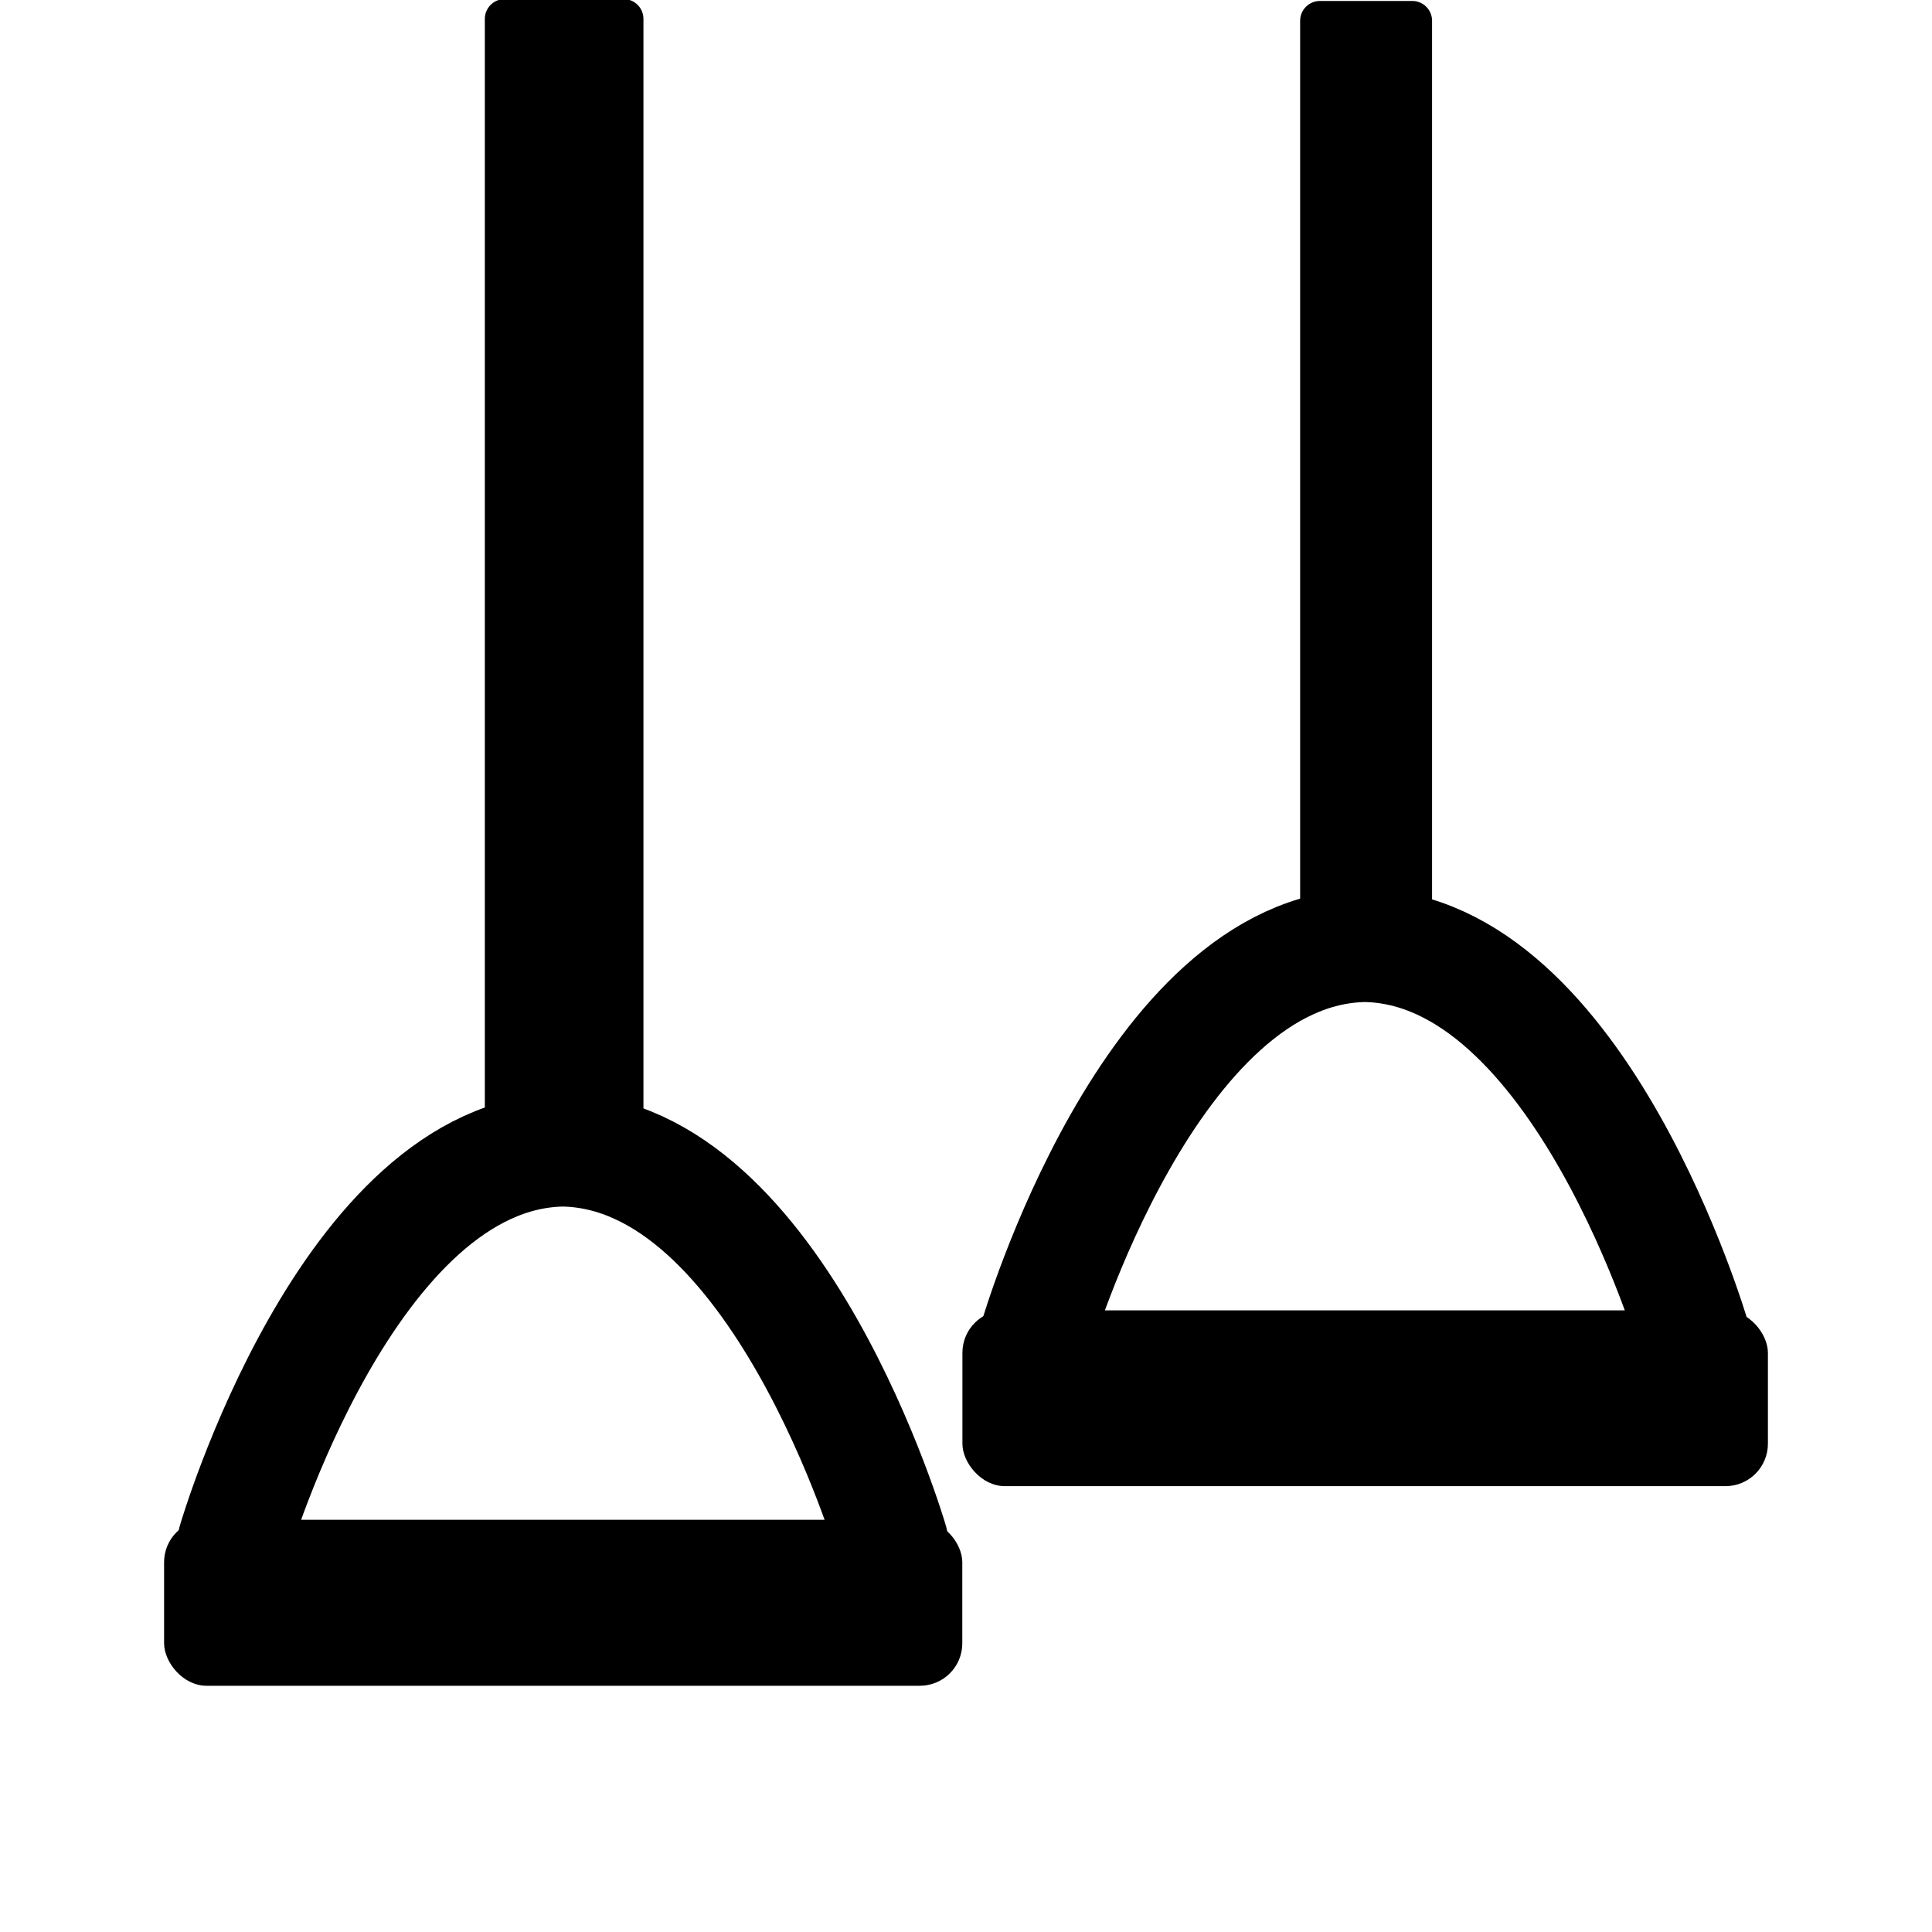 <?xml version="1.0" encoding="UTF-8"?>
<svg id="a" data-name="Livello 1" xmlns="http://www.w3.org/2000/svg" viewBox="0 0 1024 1024">
  <rect x="86.97" y="805.51" width="423.07" height="87.98" rx="22.5" ry="22.5" fill="currentColor" stroke-width="0"/>
  <path d="M472.5,816.91s-60.14-205.84-174.34-207.42h.34c-114.21,1.58-174.34,207.42-174.34,207.42" fill="none" stroke="currentColor" stroke-linecap="round" stroke-miterlimit="10" stroke-width="60"/>
  <path d="M267.47-.49h63.07c5.8,0,10.5,4.7,10.5,10.5v599.49c0,12.42-10.08,22.5-22.5,22.5h-39.07c-12.42,0-22.5-10.08-22.5-22.5V10.01c0-5.8,4.7-10.5,10.5-10.5Z" fill="currentColor" stroke-width="0"/>
  <rect x="510.1" y="694.51" width="426.93" height="93.19" rx="22.5" ry="22.5" fill="currentColor" stroke-width="0"/>
  <path d="M897.57,708.51s-60.14-205.84-174.34-207.42h.34c-114.21,1.58-174.34,207.42-174.34,207.42" fill="none" stroke="currentColor" stroke-linecap="round" stroke-miterlimit="10" stroke-width="60"/>
  <path d="M699.6.51h48.93c5.8,0,10.5,4.7,10.5,10.5v488c0,12.42-10.08,22.5-22.5,22.5h-24.93c-12.42,0-22.5-10.08-22.5-22.5V11.01c0-5.8,4.7-10.5,10.5-10.5Z" fill="currentColor" stroke-width="0"/>
</svg>
